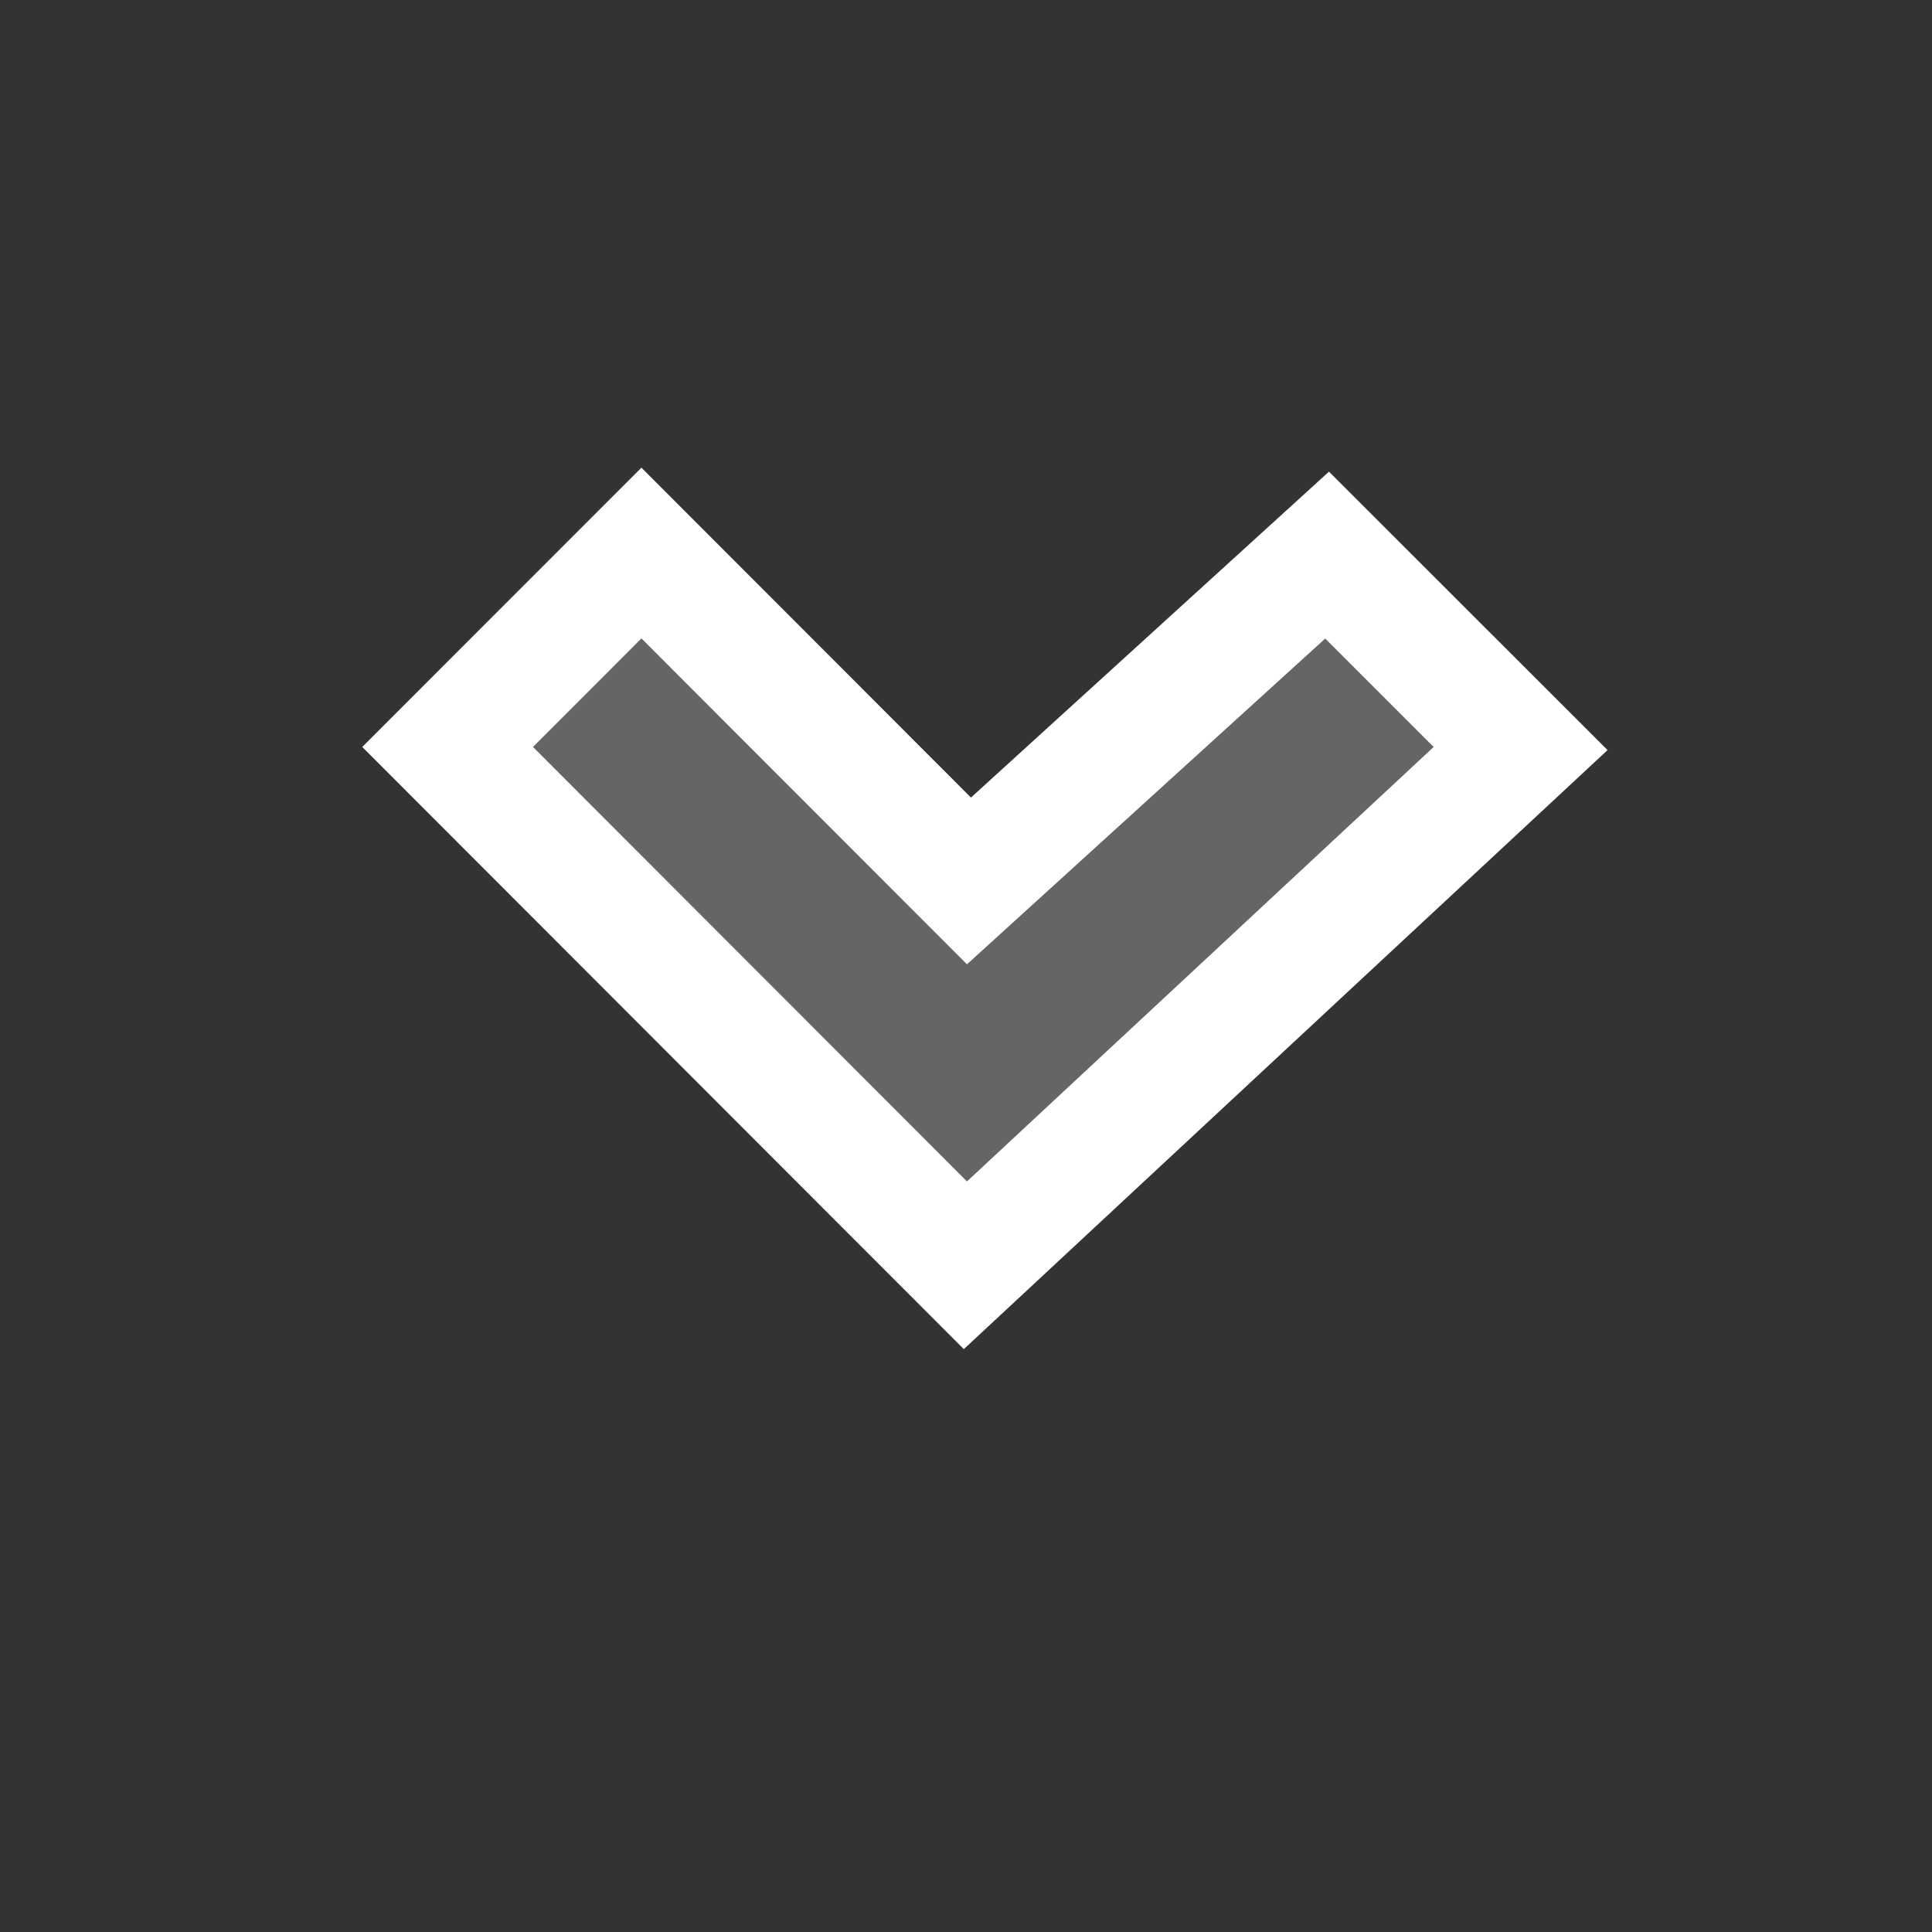 <svg xmlns="http://www.w3.org/2000/svg" width="16" height="16"><rect width="100%" height="100%" fill="#333333" stroke="none"/><style type="text/css">.icon-canvas-transparent{opacity:0;fill:#F6F6F6;} .icon-white{fill:#FFFFFF;} .icon-vso-bg{fill:#656565;}</style><rect class="icon-canvas-transparent" width="16" height="16" id="canvas"/><path class="icon-white" d="M7.982 11.173l-4.982-4.987 2.312-2.313 2.729 2.732 2.965-2.699 2.307 2.306-5.331 4.961z" id="outline"/><path class="icon-vso-bg" d="M5.312 5.287l-.898.899 3.594 3.598 3.865-3.598-.898-.898-2.967 2.698-2.696-2.699z" id="iconBg"/></svg>